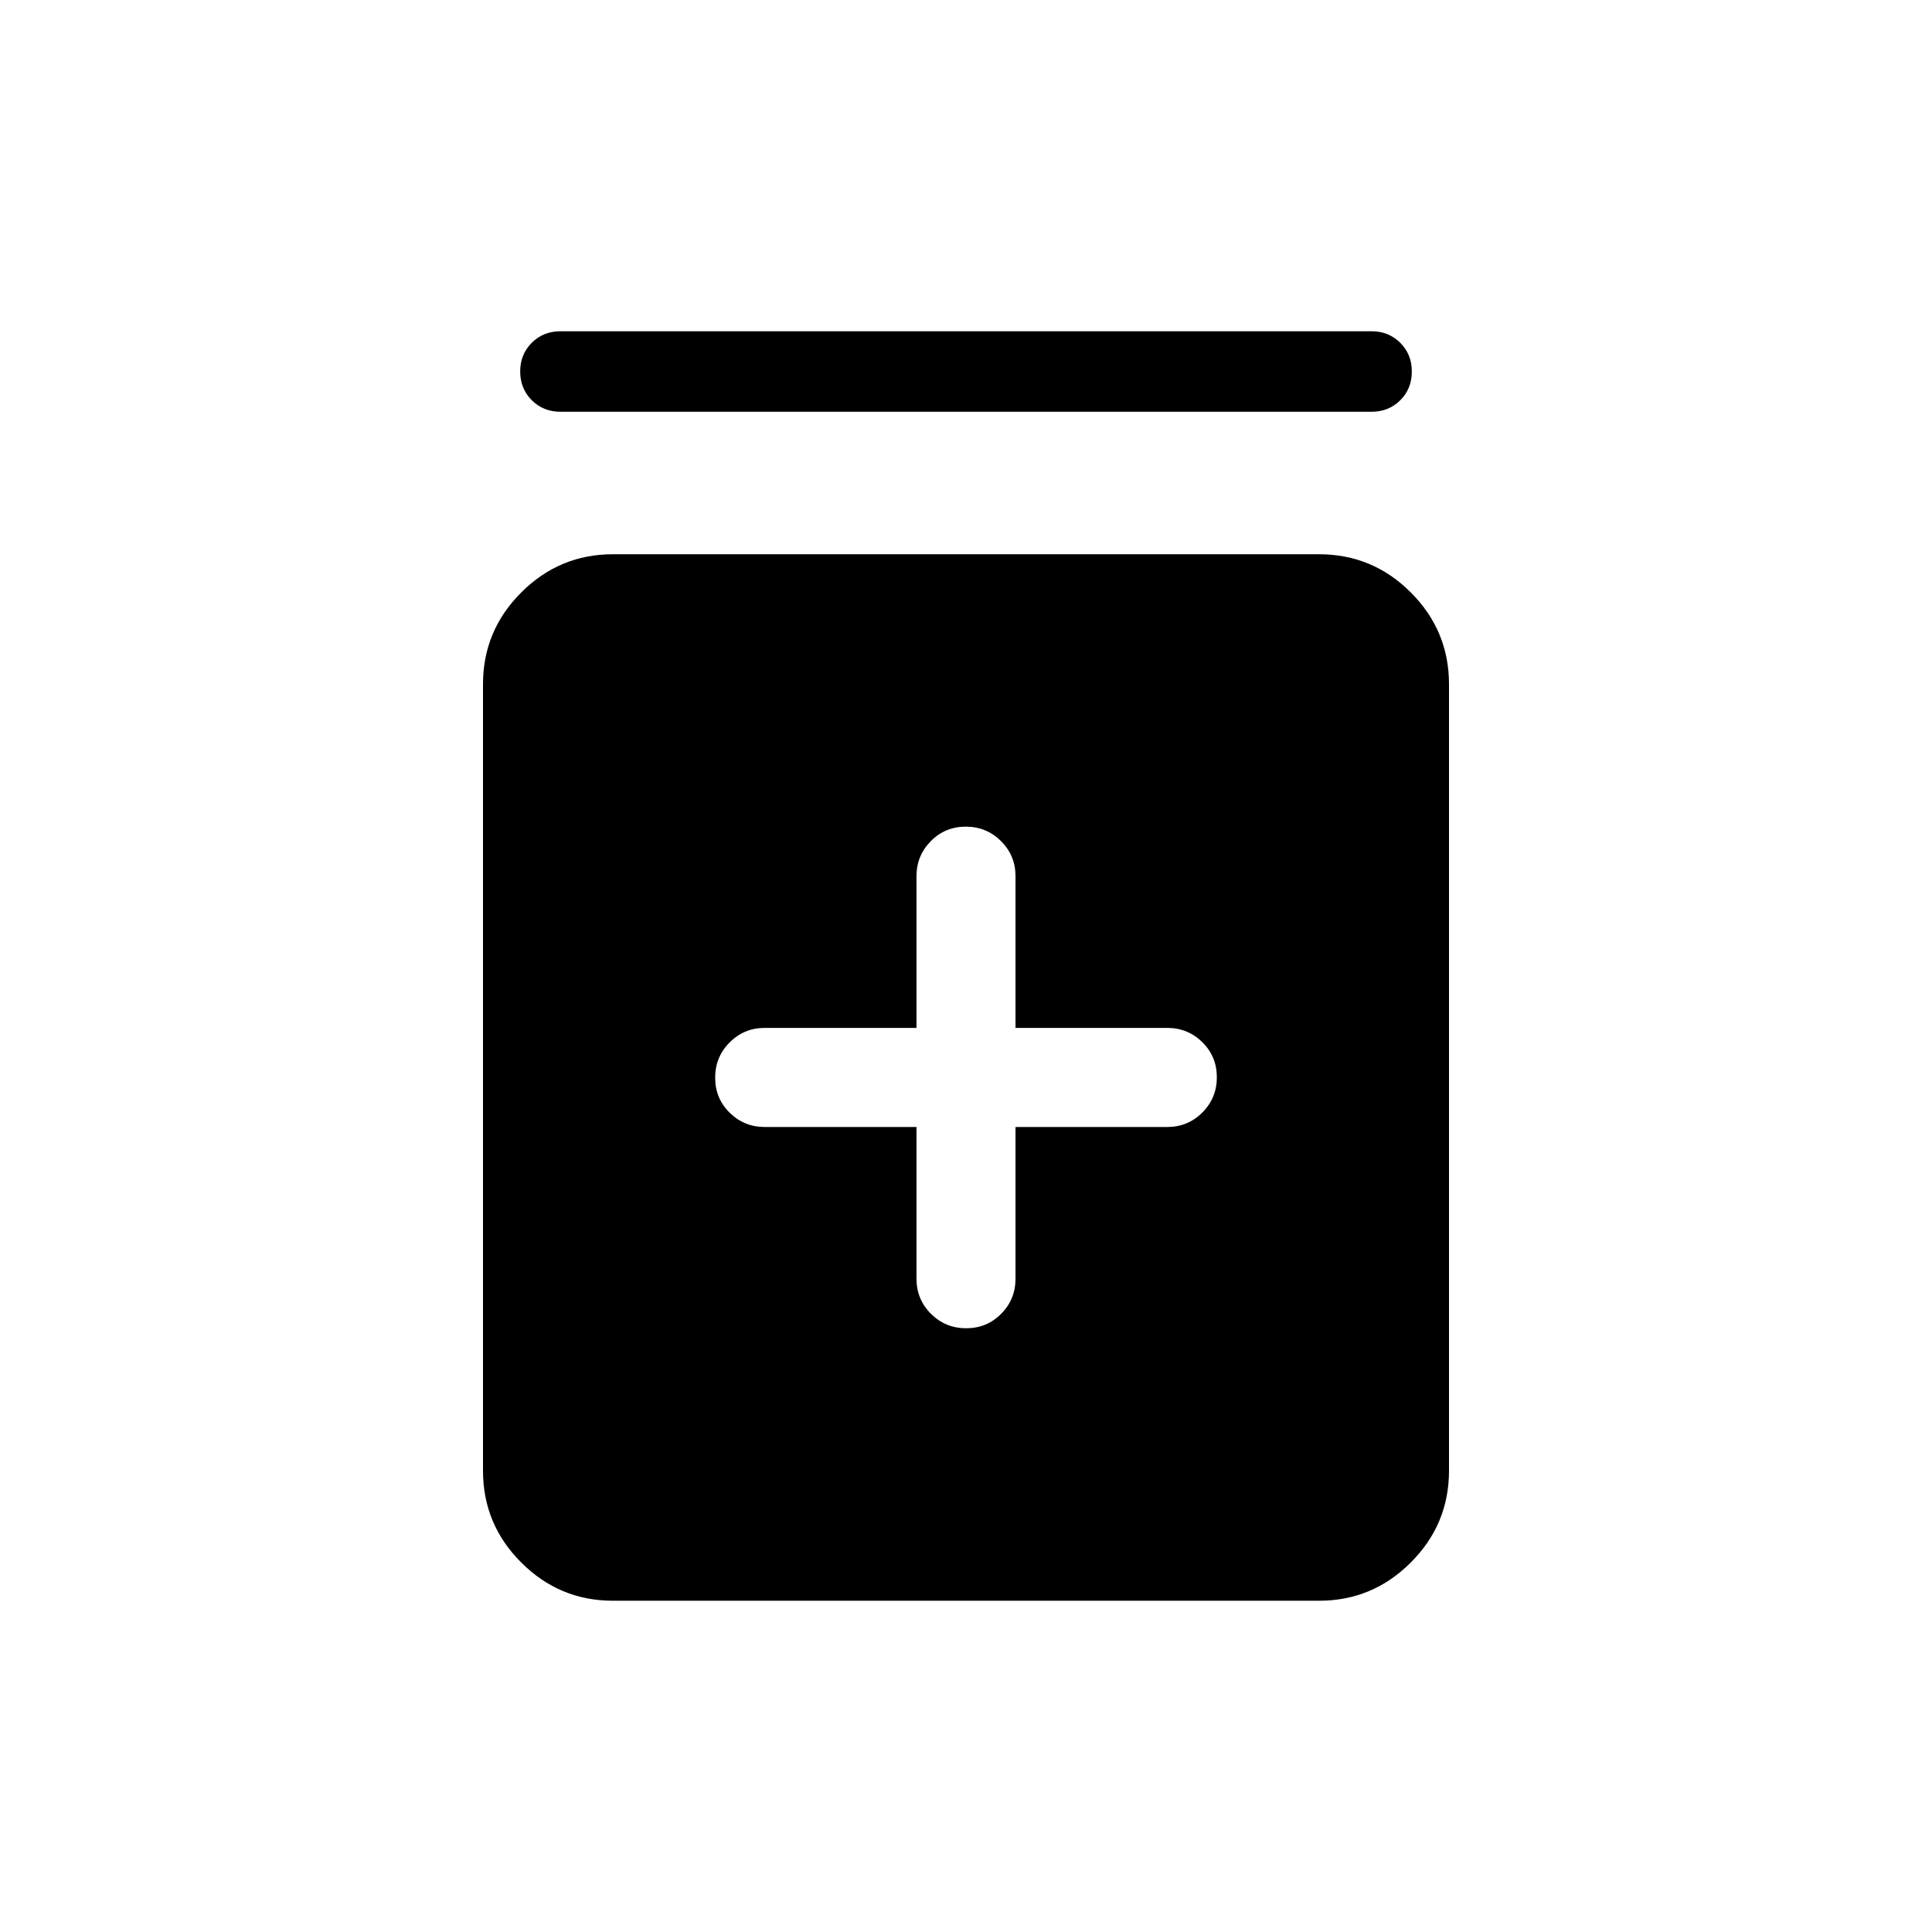 <svg xmlns="http://www.w3.org/2000/svg" width="1em" height="1em" viewBox="0 0 24 24"><path fill="currentColor" d="M11.385 14v1.885q0 .256.18.436q.18.179.437.179q.258 0 .435-.18q.178-.179.178-.435V14H14.5q.256 0 .436-.18t.18-.438q0-.257-.18-.435t-.436-.178h-1.885v-1.884q0-.257-.18-.436q-.18-.18-.437-.18q-.258 0-.435.18q-.178.18-.178.436v1.884H9.5q-.256 0-.436.18t-.18.438t.18.435q.18.178.436.178zm-3.77 5.885q-.666 0-1.14-.475Q6 18.936 6 18.27V8.5q0-.666.475-1.14q.474-.475 1.14-.475h8.77q.666 0 1.14.474Q18 7.834 18 8.5v9.77q0 .666-.475 1.14q-.474.475-1.14.475zm-.653-14.77q-.213 0-.357-.144q-.143-.144-.143-.356q0-.213.143-.356q.144-.144.357-.144h10.076q.213 0 .357.144t.143.357q0 .213-.143.356q-.144.143-.357.143z"/></svg>